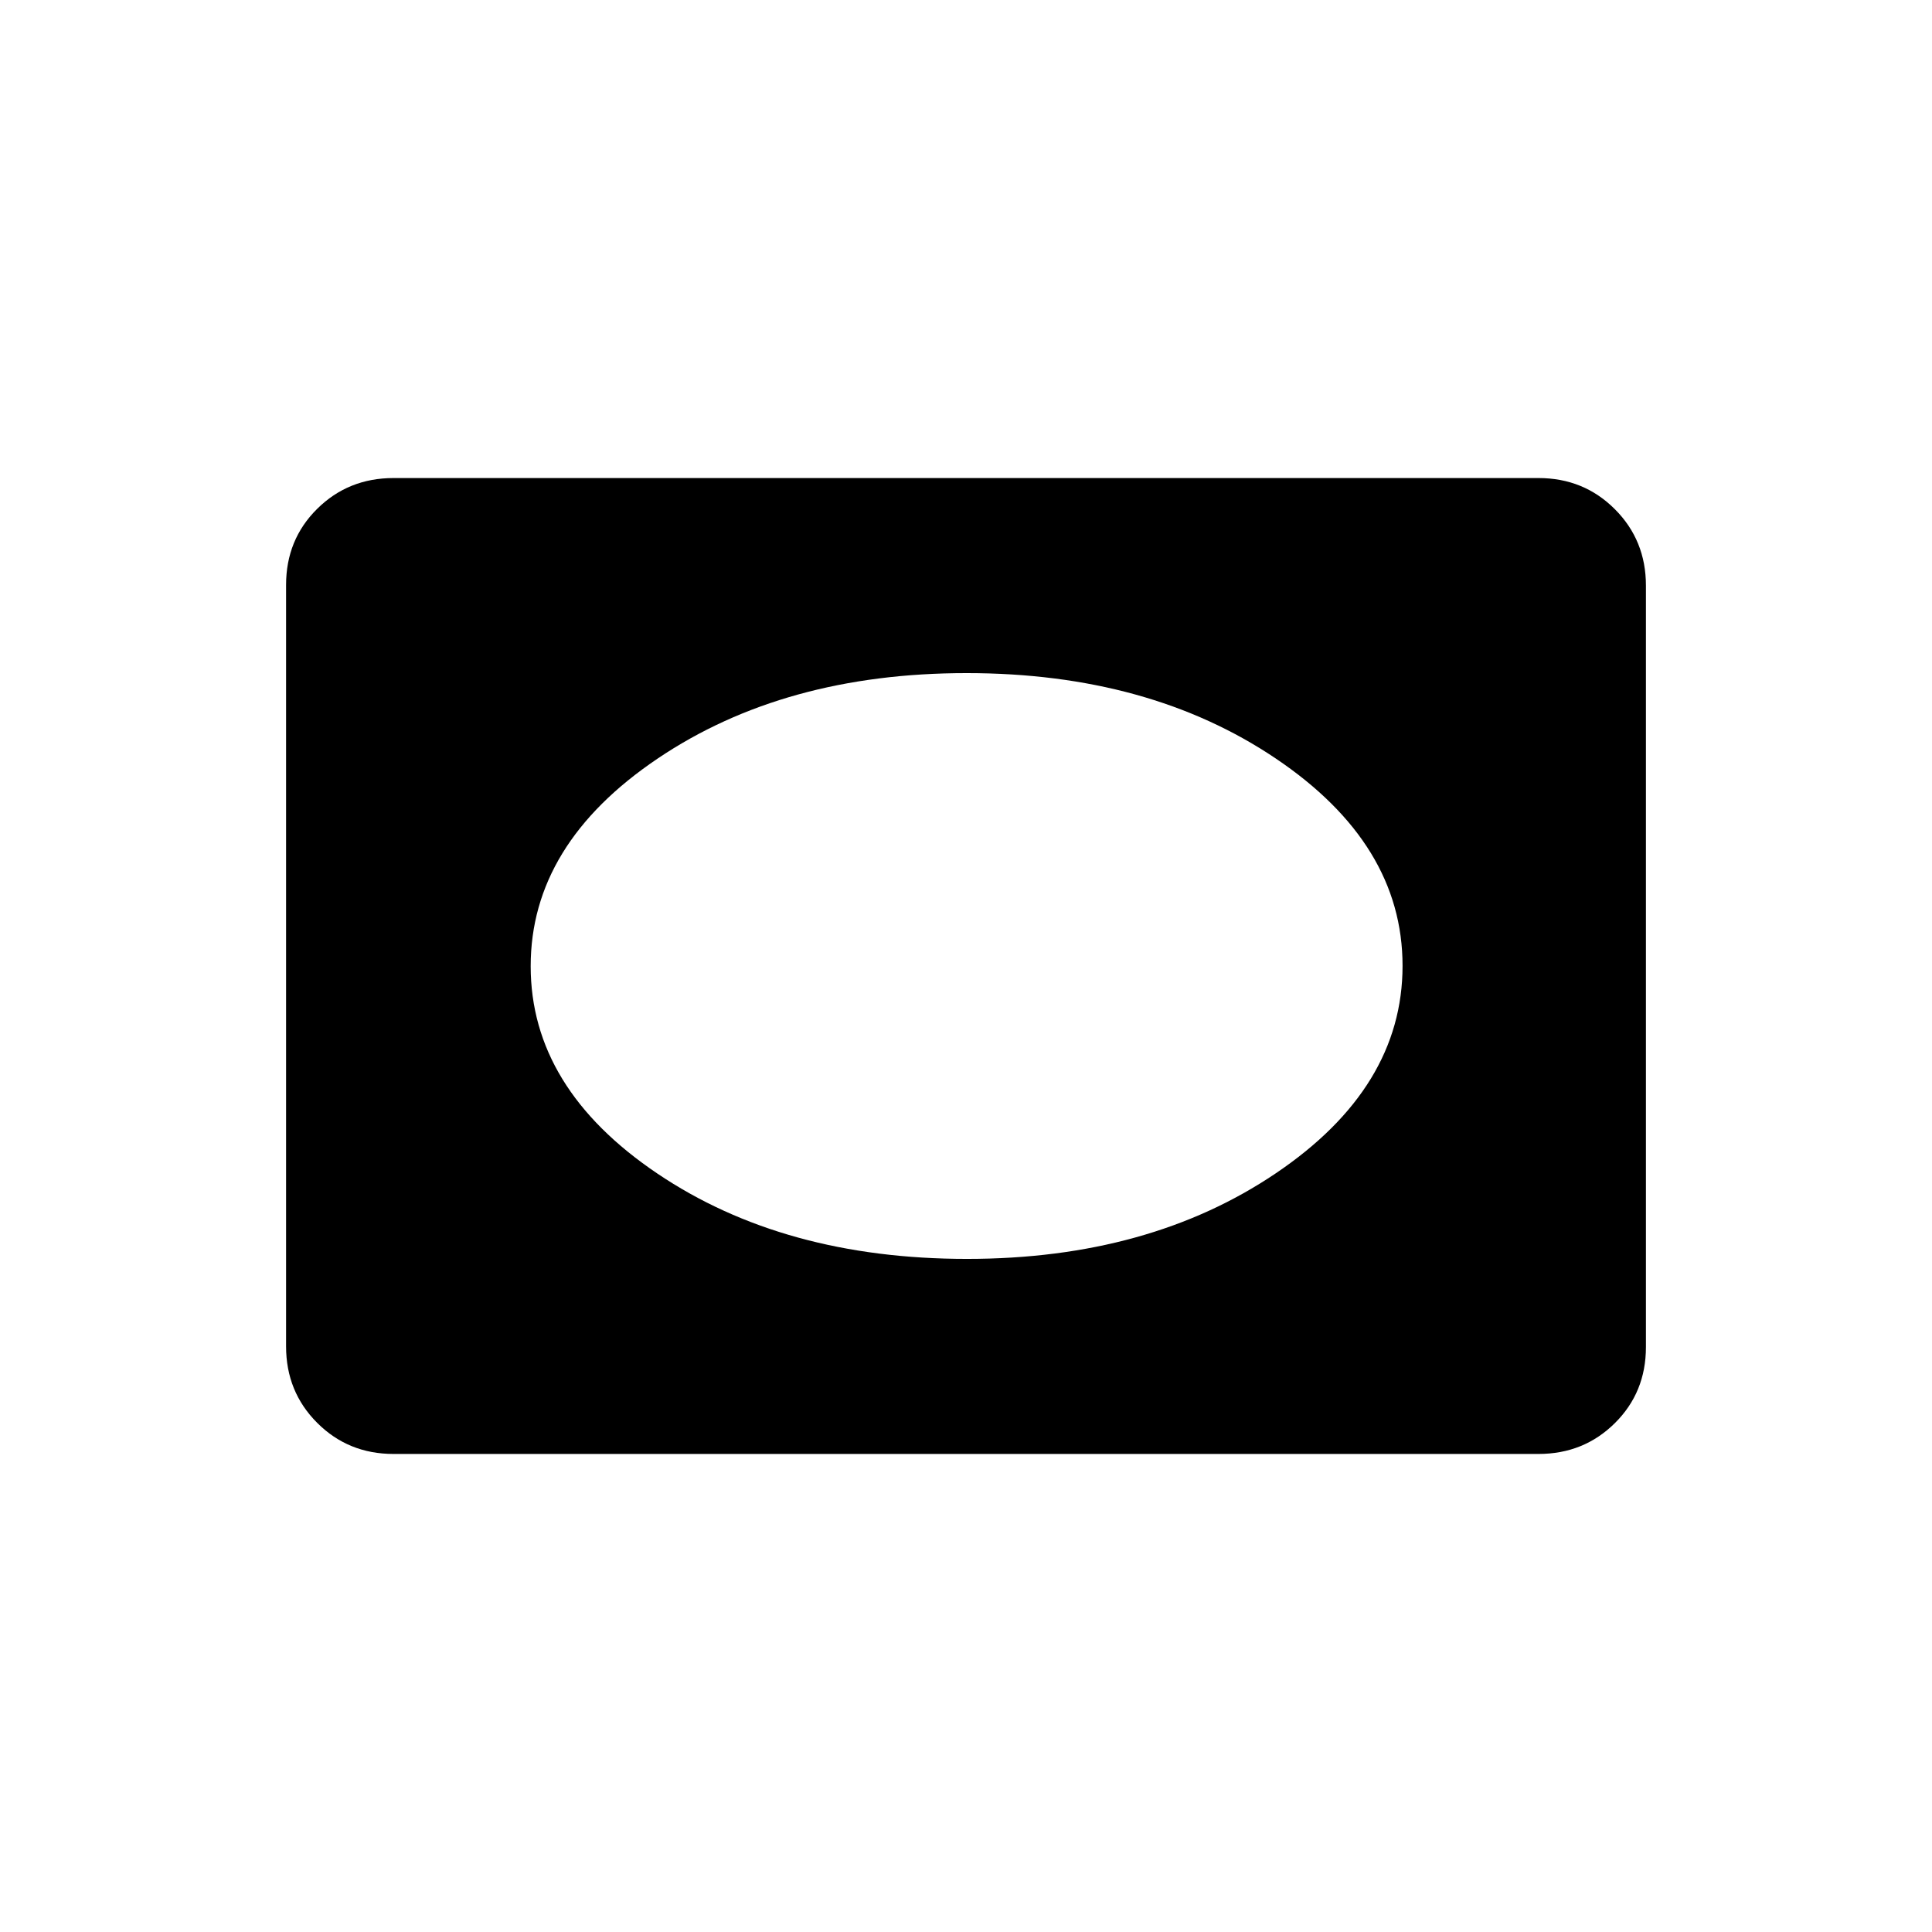 <svg xmlns="http://www.w3.org/2000/svg" height="20" viewBox="0 -960 960 960" width="20"><path d="M195.52-237.54q-22.47 0-37.92-15.46-15.45-15.46-15.45-37.97v-378.39q0-22.5 15.45-37.8 15.45-15.3 37.92-15.3h568.96q22.47 0 37.92 15.46 15.45 15.46 15.45 37.97v378.39q0 22.5-15.45 37.8-15.45 15.3-37.92 15.3H195.52Zm284.98-96.92q90.45 0 153.43-42.53 62.99-42.52 62.99-103.1 0-60.57-62.99-103.01-62.98-42.44-153.62-42.44-90.64 0-153.63 42.53-62.99 42.52-62.99 103.1 0 60.57 62.9 103.01 62.91 42.44 153.91 42.44Z"/></svg>